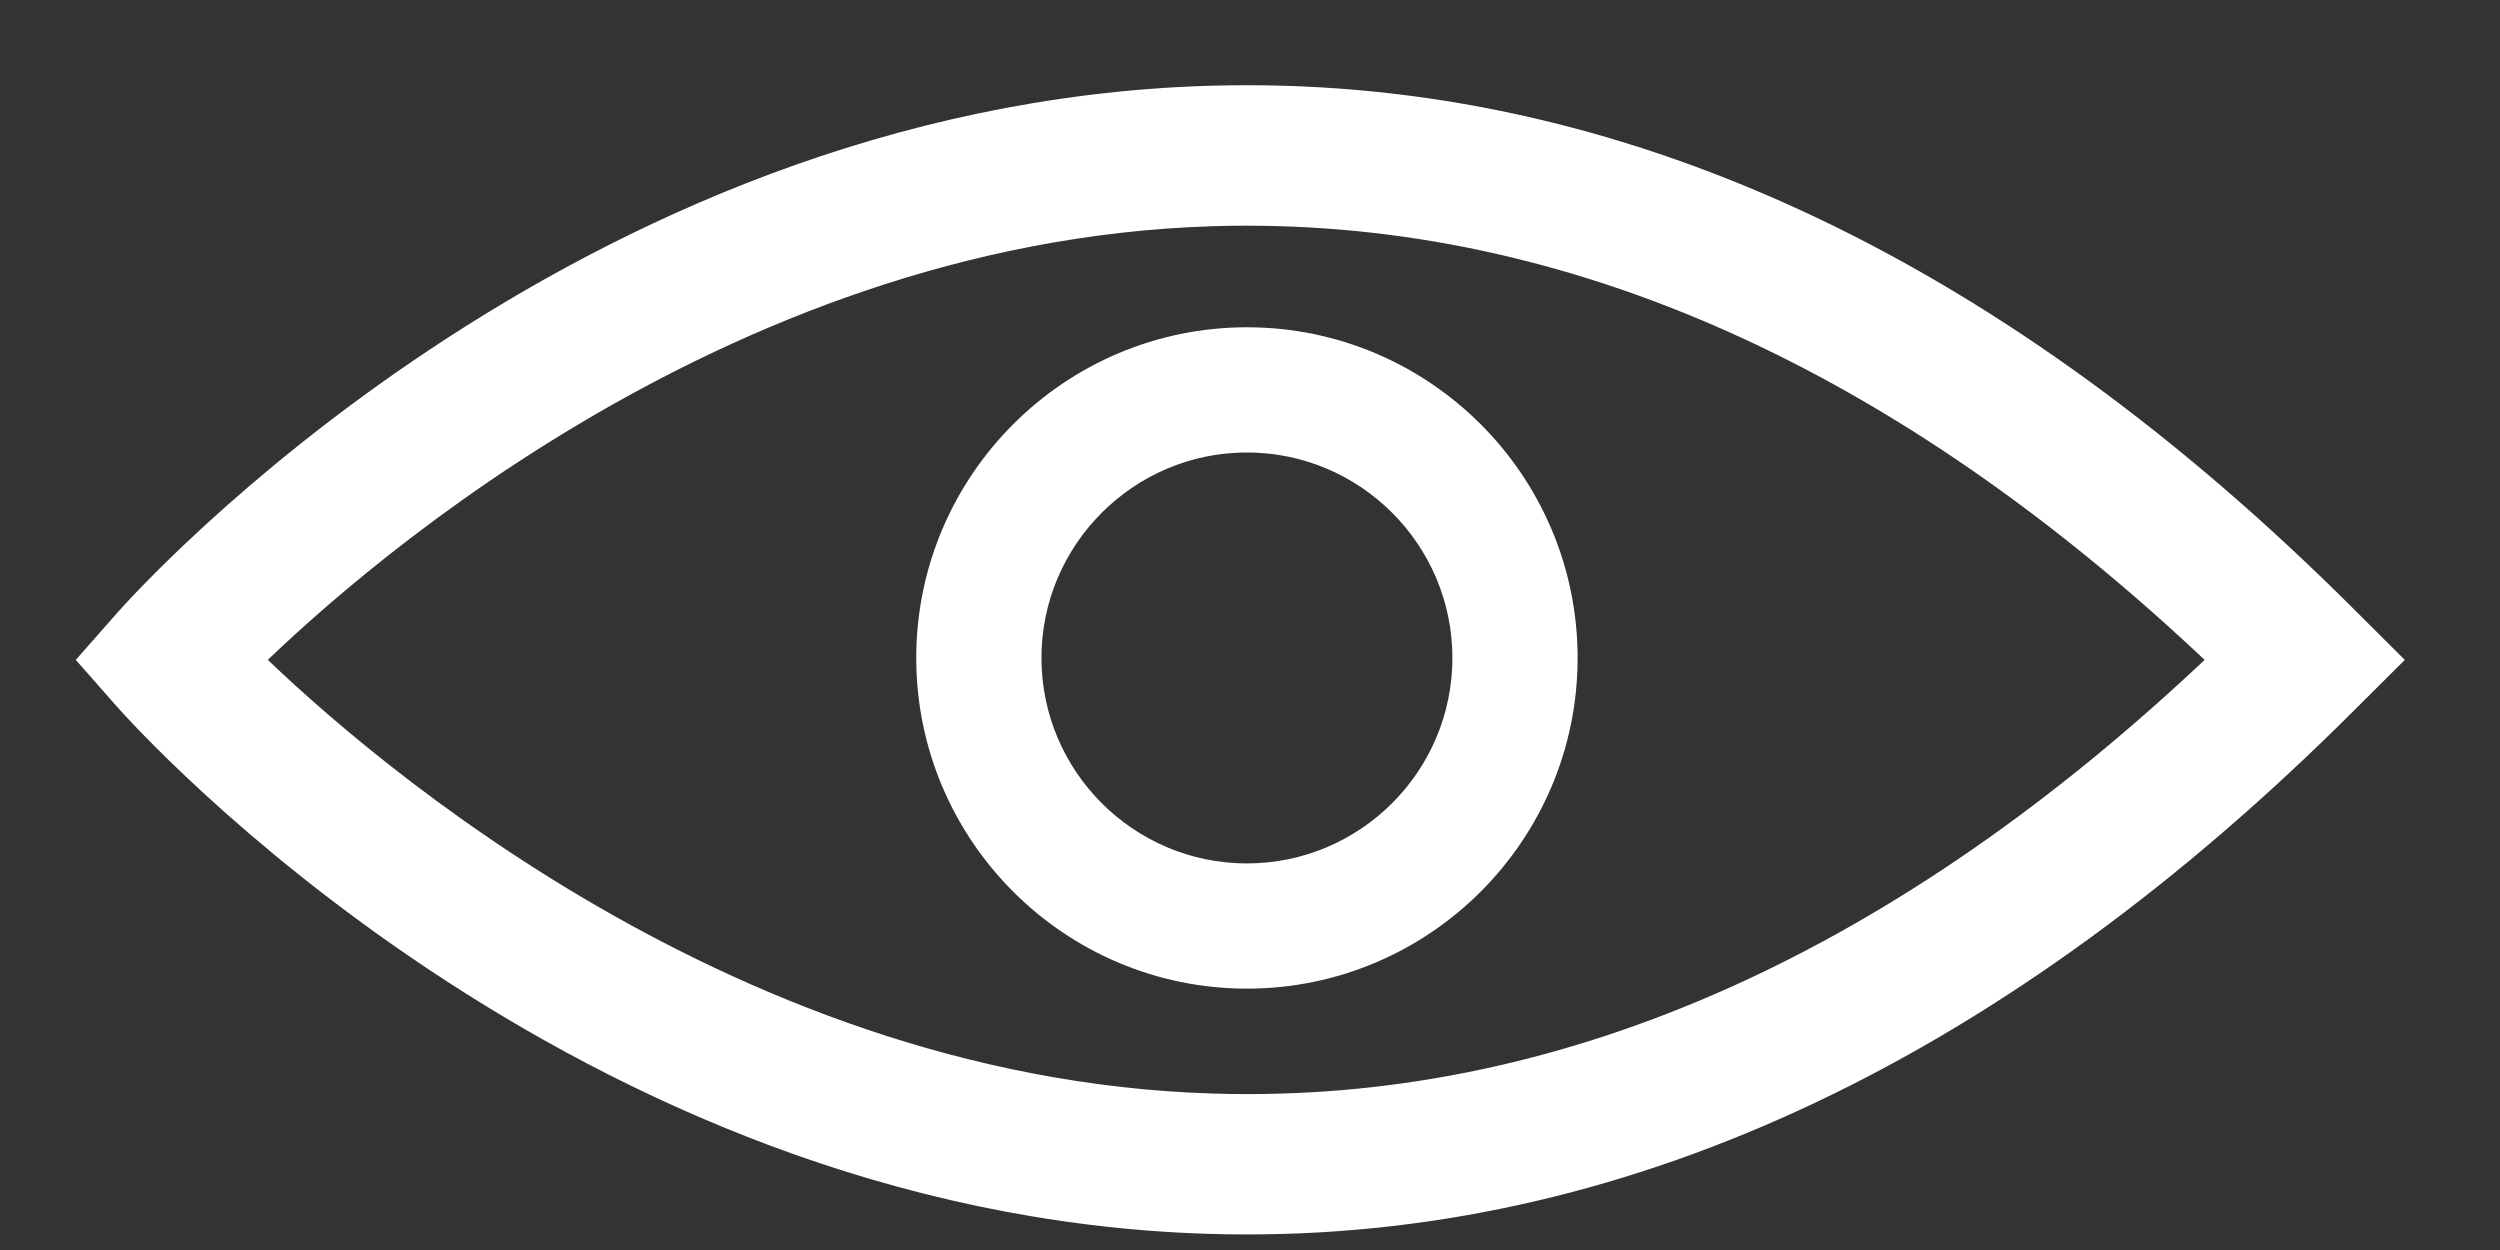 <?xml version="1.0" encoding="UTF-8"?>
<svg width="22px" height="11px" viewBox="0 0 22 11" version="1.1" xmlns="http://www.w3.org/2000/svg" xmlns:xlink="http://www.w3.org/1999/xlink">
    <rect x="0" y="0" width="22" height="11" fill="#333333" stroke="none"/>
    <!-- Generator: Sketch 45 (43475) - http://www.bohemiancoding.com/sketch -->
    <title>ojos</title>
    <desc>Created with Sketch.</desc>
    <defs></defs>
    <g id="Page-1" stroke="none" stroke-width="1" fill="none" fill-rule="evenodd">
        <g id="Artboard-2" transform="translate(-1, -4)" stroke="#FFFFFF" stroke-width="0.5" fill="#FFFFFF">
            <g id="ojos" transform="translate(2, 5)">
                <path d="M9.973,2.732 C11.108,2.732 12.031,3.655 12.031,4.79 C12.031,5.925 11.108,6.848 9.973,6.848 C8.838,6.848 7.915,5.925 7.915,4.79 C7.915,3.655 8.839,2.732 9.973,2.732 M7.313,4.79 C7.313,6.257 8.507,7.45 9.973,7.45 C11.44,7.45 12.633,6.257 12.633,4.79 C12.633,3.323 11.44,2.13 9.973,2.13 C8.507,2.13 7.313,3.323 7.313,4.79" id="Fill-1"></path>
                <path d="M18.763,4.807 C15.967,7.509 13.014,8.878 9.983,8.878 C9.877,8.878 9.769,8.877 9.662,8.873 C5.214,8.736 1.824,5.632 0.999,4.807 C1.822,3.982 5.204,0.88 9.658,0.741 C9.761,0.737 9.866,0.736 9.97,0.736 C13.01,0.736 15.967,2.105 18.763,4.807 L18.763,4.807 Z M19.547,4.547 C16.53,1.53 13.31,-5.68434189e-14 9.977,-5.68434189e-14 C9.863,-5.68434189e-14 9.748,0.002 9.635,0.005 C4.144,0.177 0.372,4.384 0.215,4.563 L0,4.807 L0.214,5.05 C0.372,5.229 4.143,9.436 9.635,9.608 C9.748,9.612 9.863,9.613 9.977,9.613 C13.31,9.613 16.53,8.084 19.547,5.067 L19.808,4.807 L19.547,4.547 Z" id="Fill-3"></path>
            </g>
        </g>
    </g>
</svg>